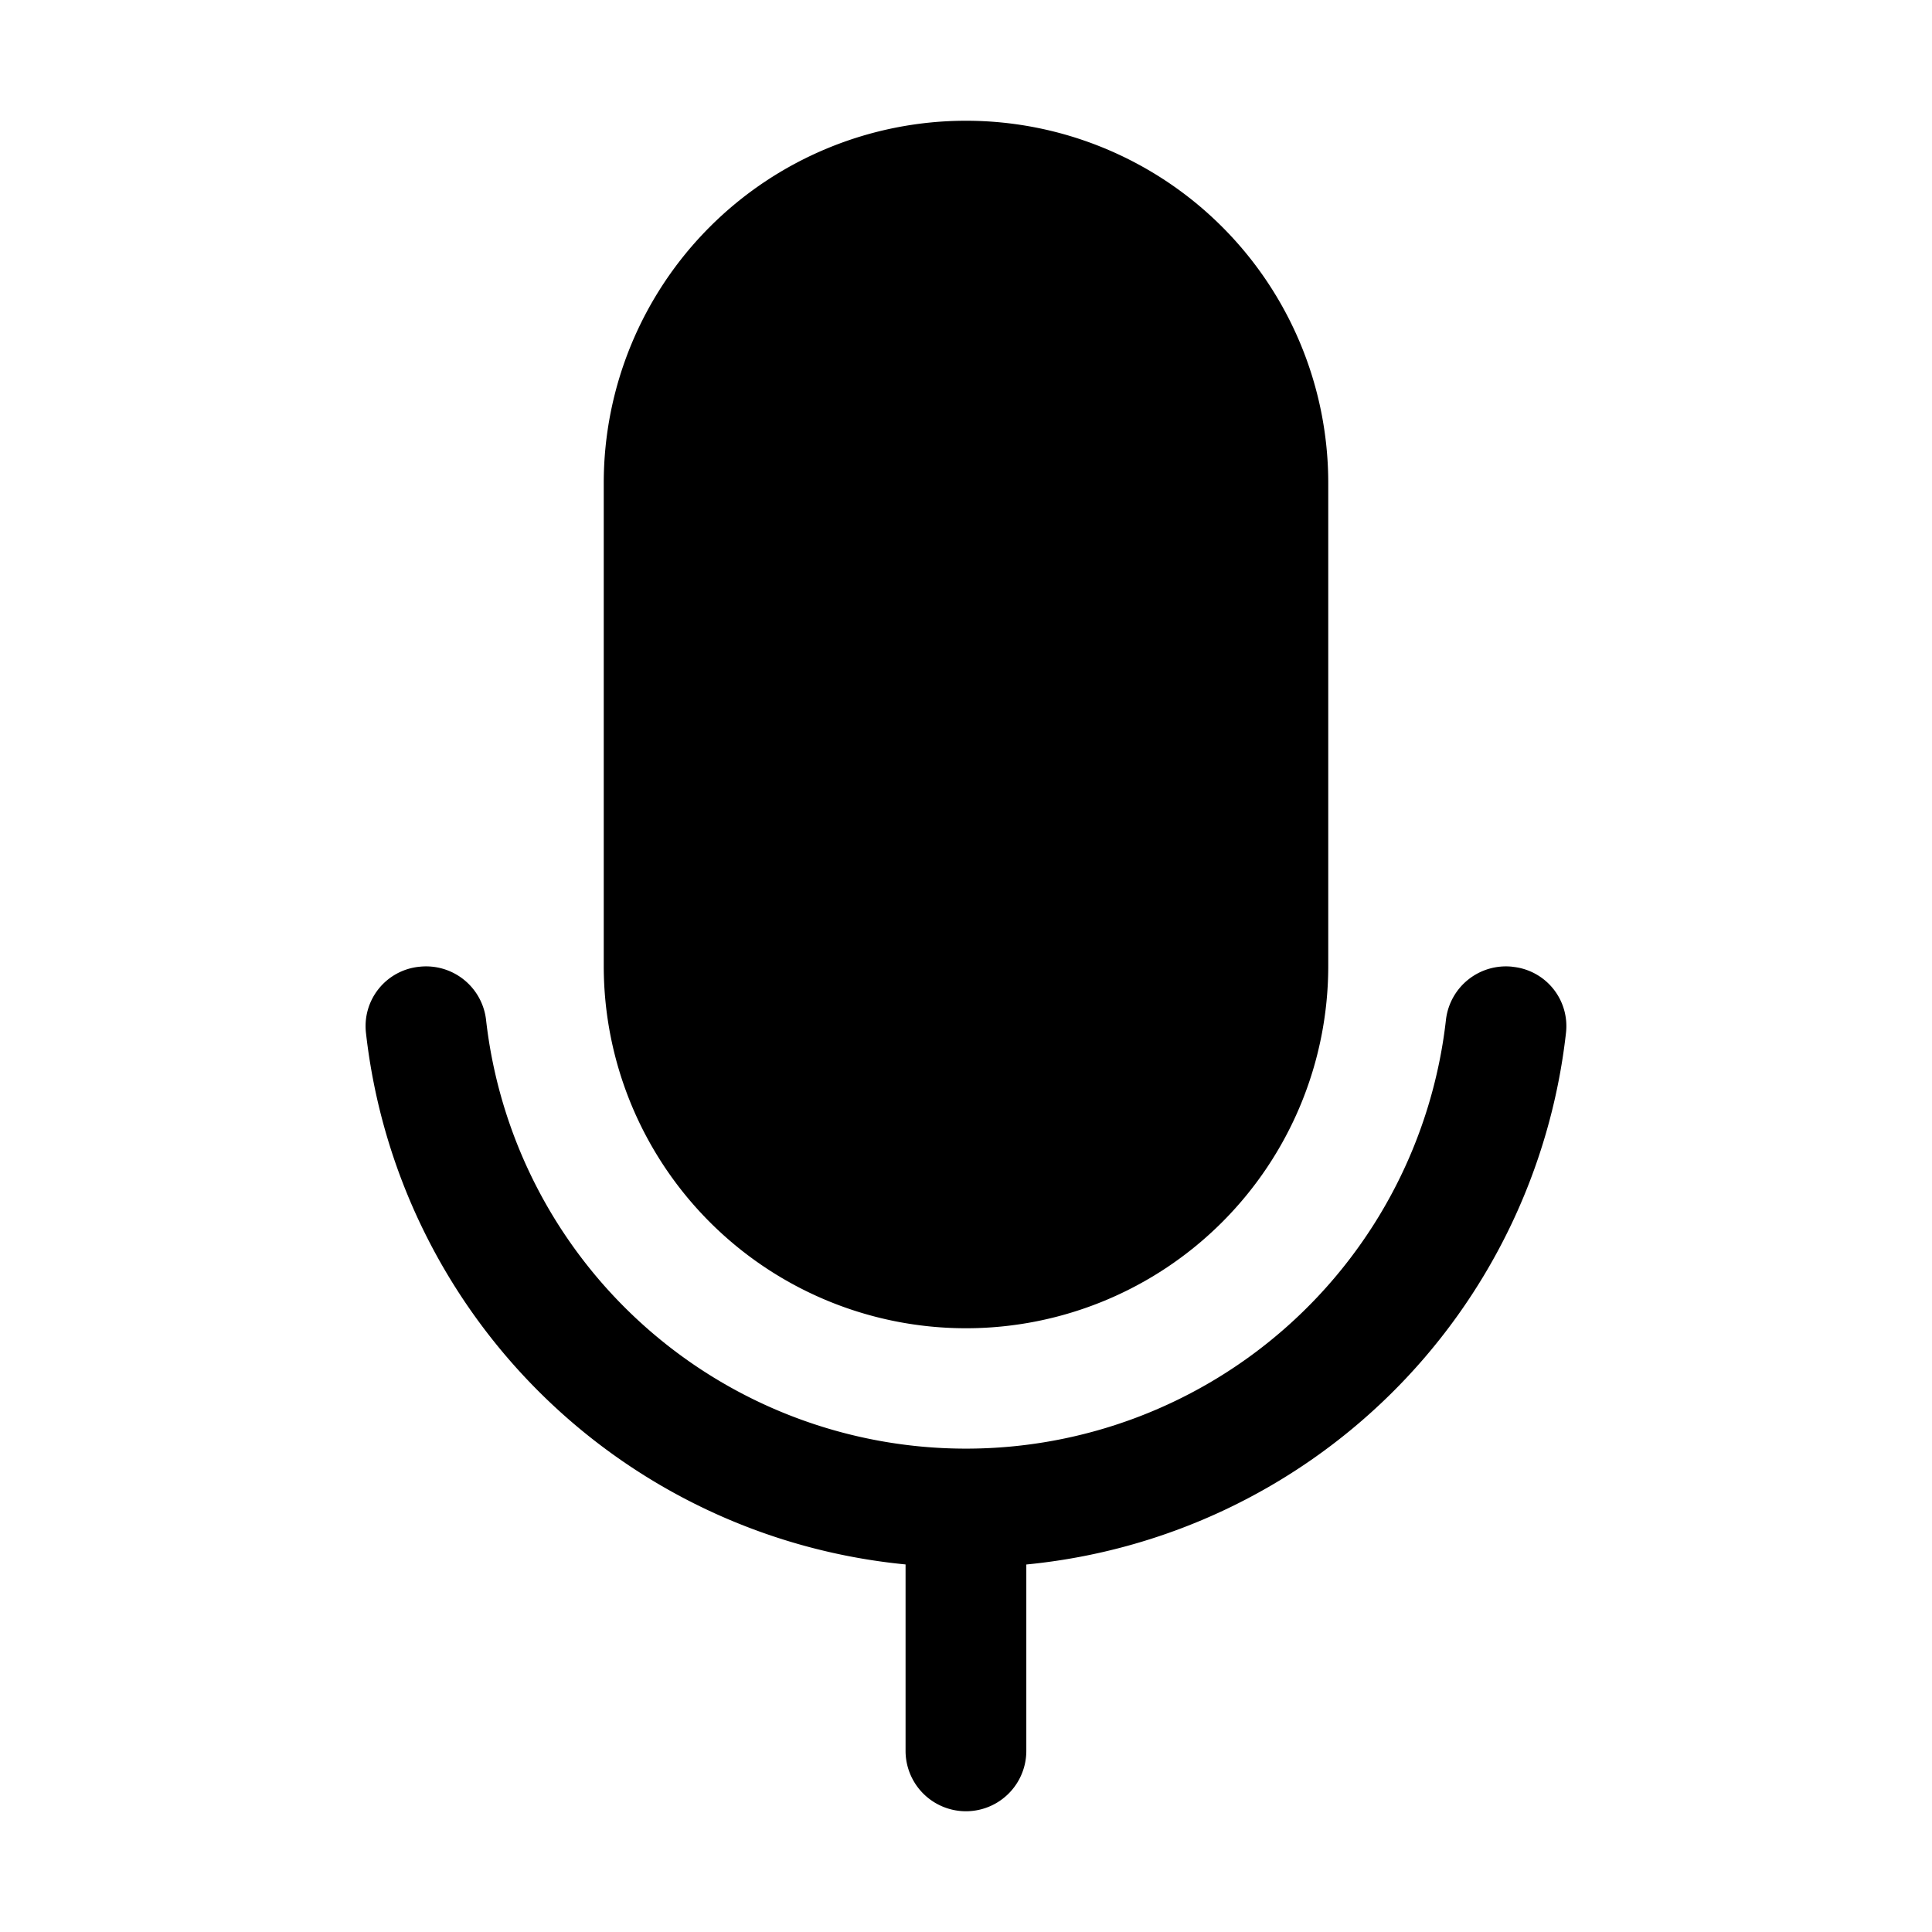 <svg xmlns="http://www.w3.org/2000/svg" viewBox="0 0 32 32" fill="currentColor" aria-hidden="true">
  <path d="M16 22a6 6 0 006-6V8a6 6 0 10-12 0v8a6 6 0 006 6z"/>
  <path d="M25.05 16.012a1 1 0 00-1.1.875 8 8 0 01-15.9 0 1 1 0 00-1.1-.875.988.988 0 00-.888 1.1 9.962 9.962 0 008.937 8.8V29a1 1 0 002 0v-3.087a9.963 9.963 0 008.938-8.8.987.987 0 00-.888-1.1z"/>
</svg>
